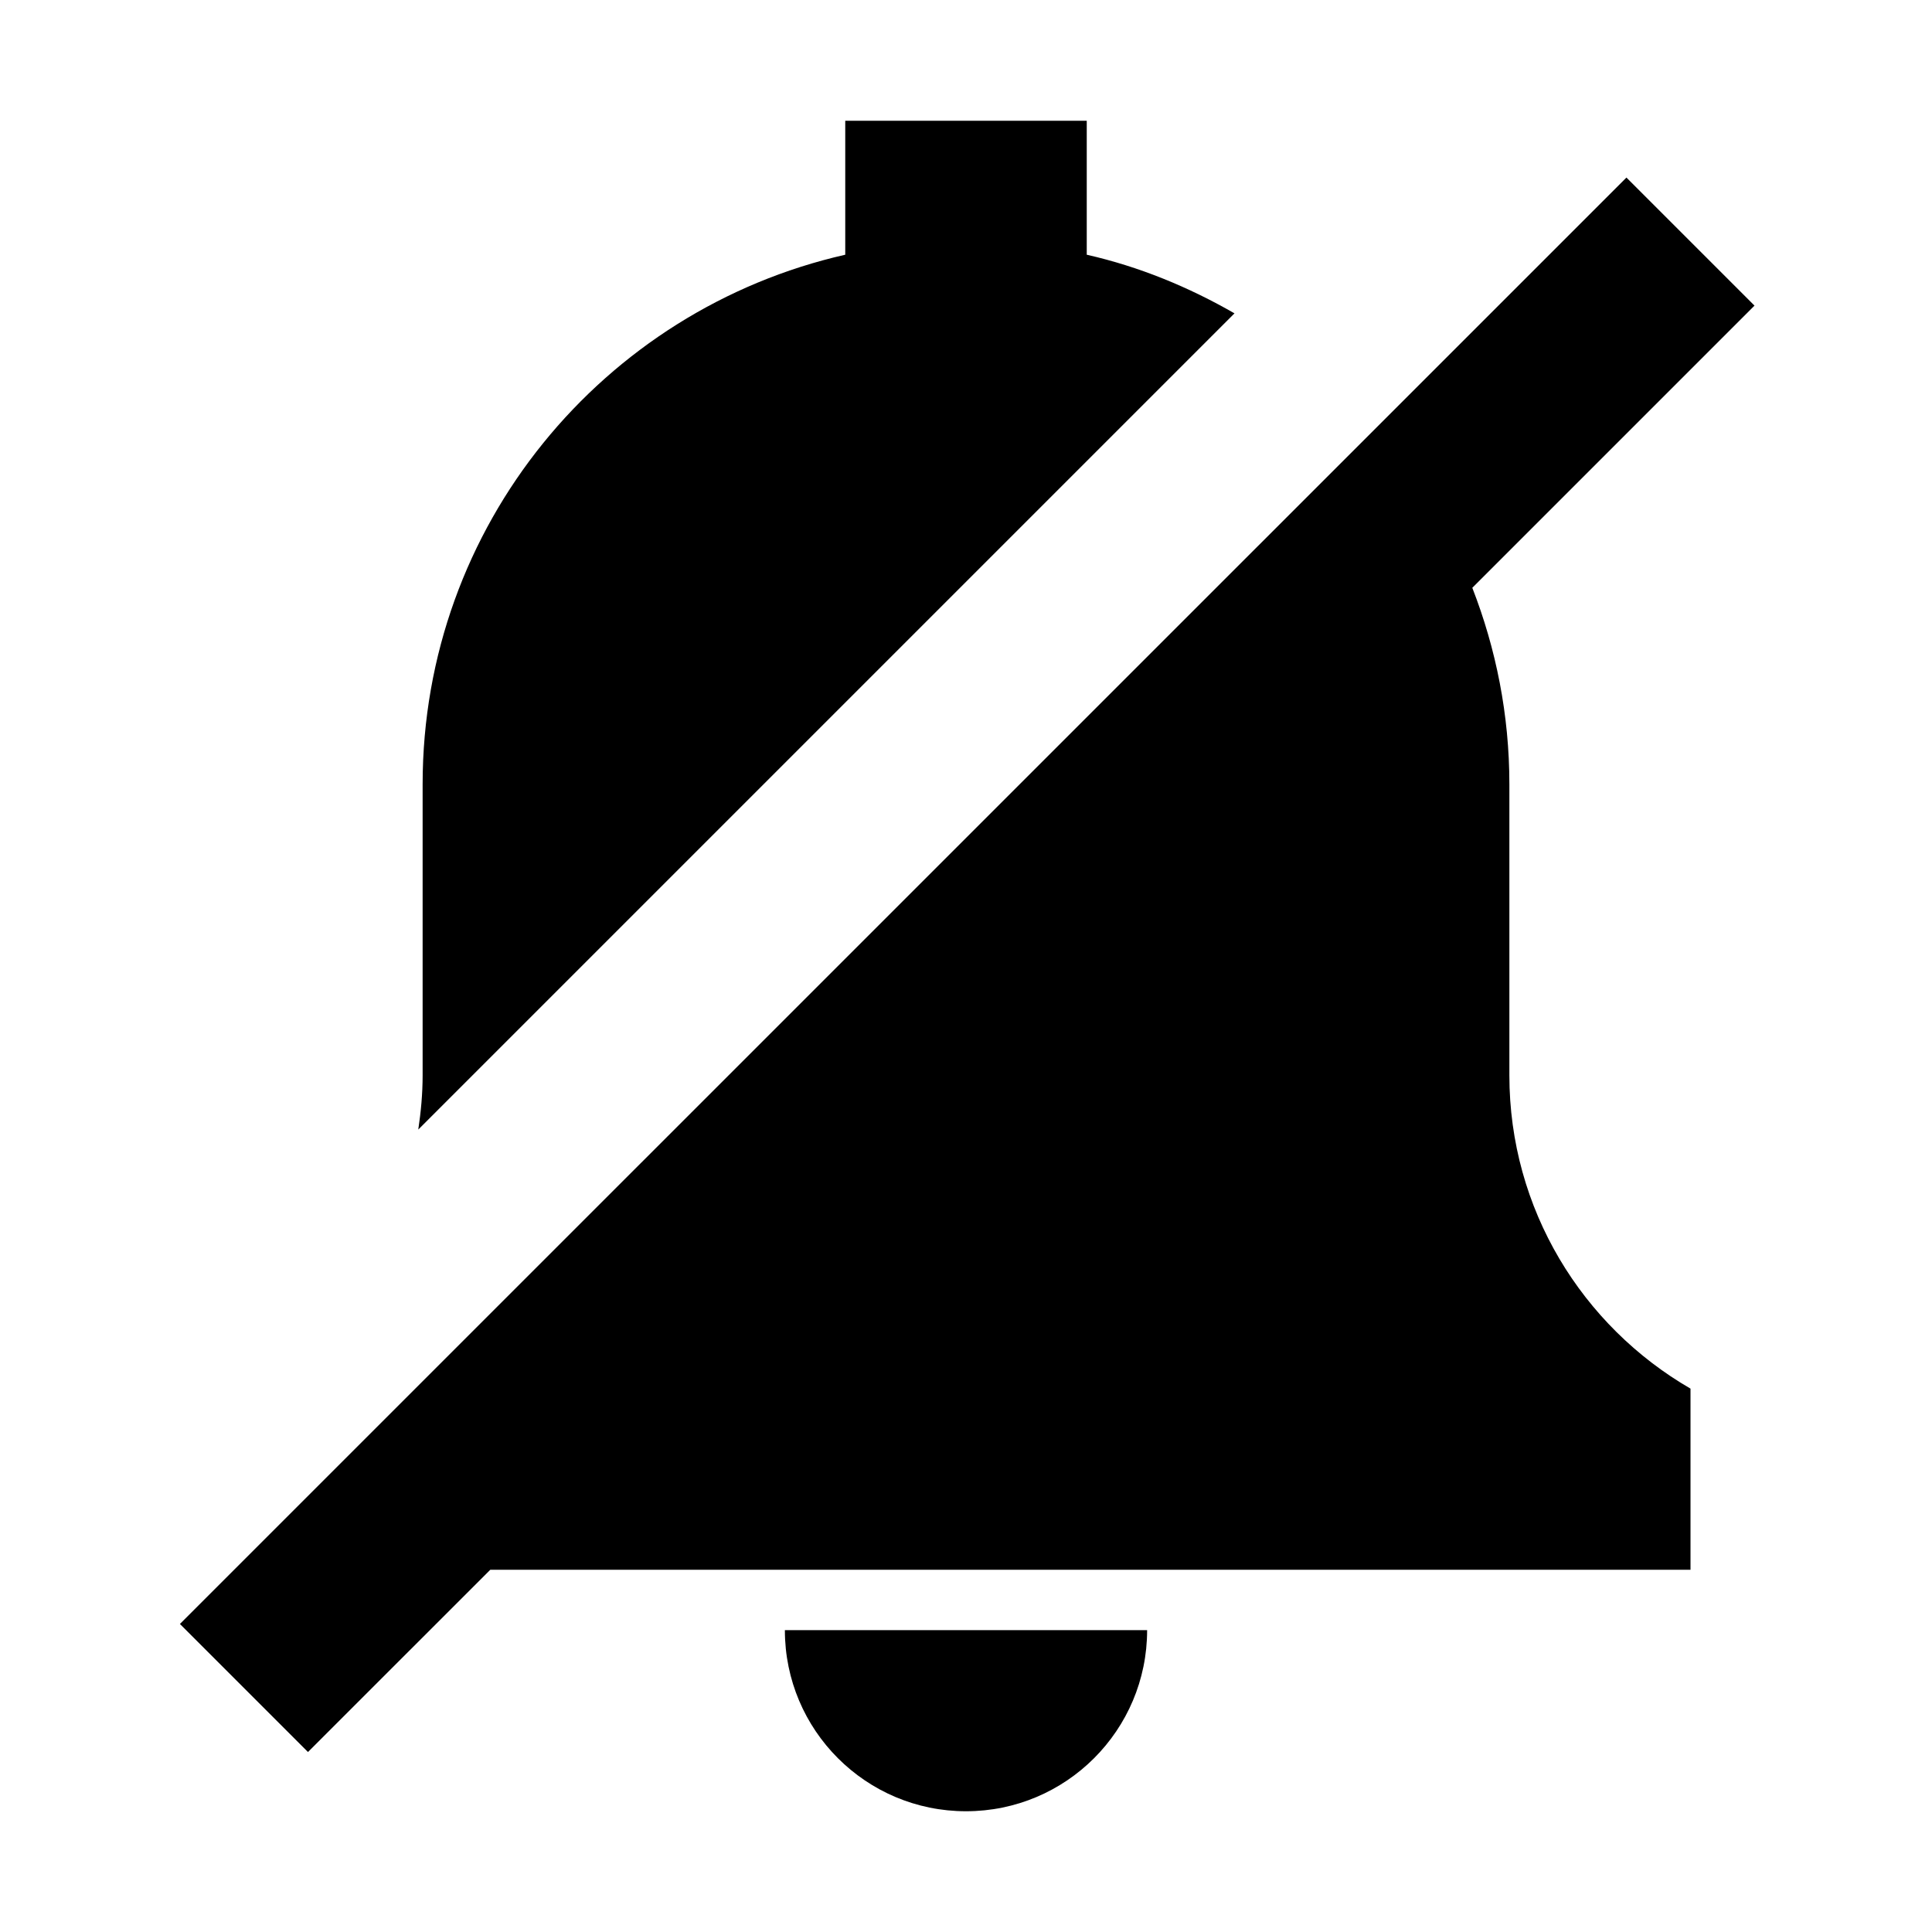 <?xml version="1.0" encoding="utf-8"?>
<!-- Generator: Adobe Illustrator 18.0.0, SVG Export Plug-In . SVG Version: 6.00 Build 0)  -->
<!DOCTYPE svg PUBLIC "-//W3C//DTD SVG 1.1//EN" "http://www.w3.org/Graphics/SVG/1.1/DTD/svg11.dtd">
<svg version="1.1" id="Layer_1" xmlns="http://www.w3.org/2000/svg" xmlns:xlink="http://www.w3.org/1999/xlink" x="0px" y="0px"
	 width="32px" height="32px" viewBox="0 0 32 32" enable-background="new 0 0 32 32" xml:space="preserve">
<g>
	<g>
		<path d="M20.447,5.19C19.691,4.756,18.874,4.417,18,4.219V2h-4v2.219c-4.007,0.91-7,4.486-7,8.77v4.822
			c0,0.306-0.028,0.605-0.072,0.898L20.447,5.19z"/>
		<path d="M25,17.811v-4.822c0-1.149-0.221-2.244-0.614-3.253l4.674-4.674l-2.121-2.121L2.98,26.898l2.121,2.121L8.121,26H28v-3
			C26.208,21.963,25,20.029,25,17.811z"/>
	</g>
	<path d="M16,30c1.657,0,3-1.343,3-3h-6C13,28.657,14.343,30,16,30z"/>
</g>
</svg>
